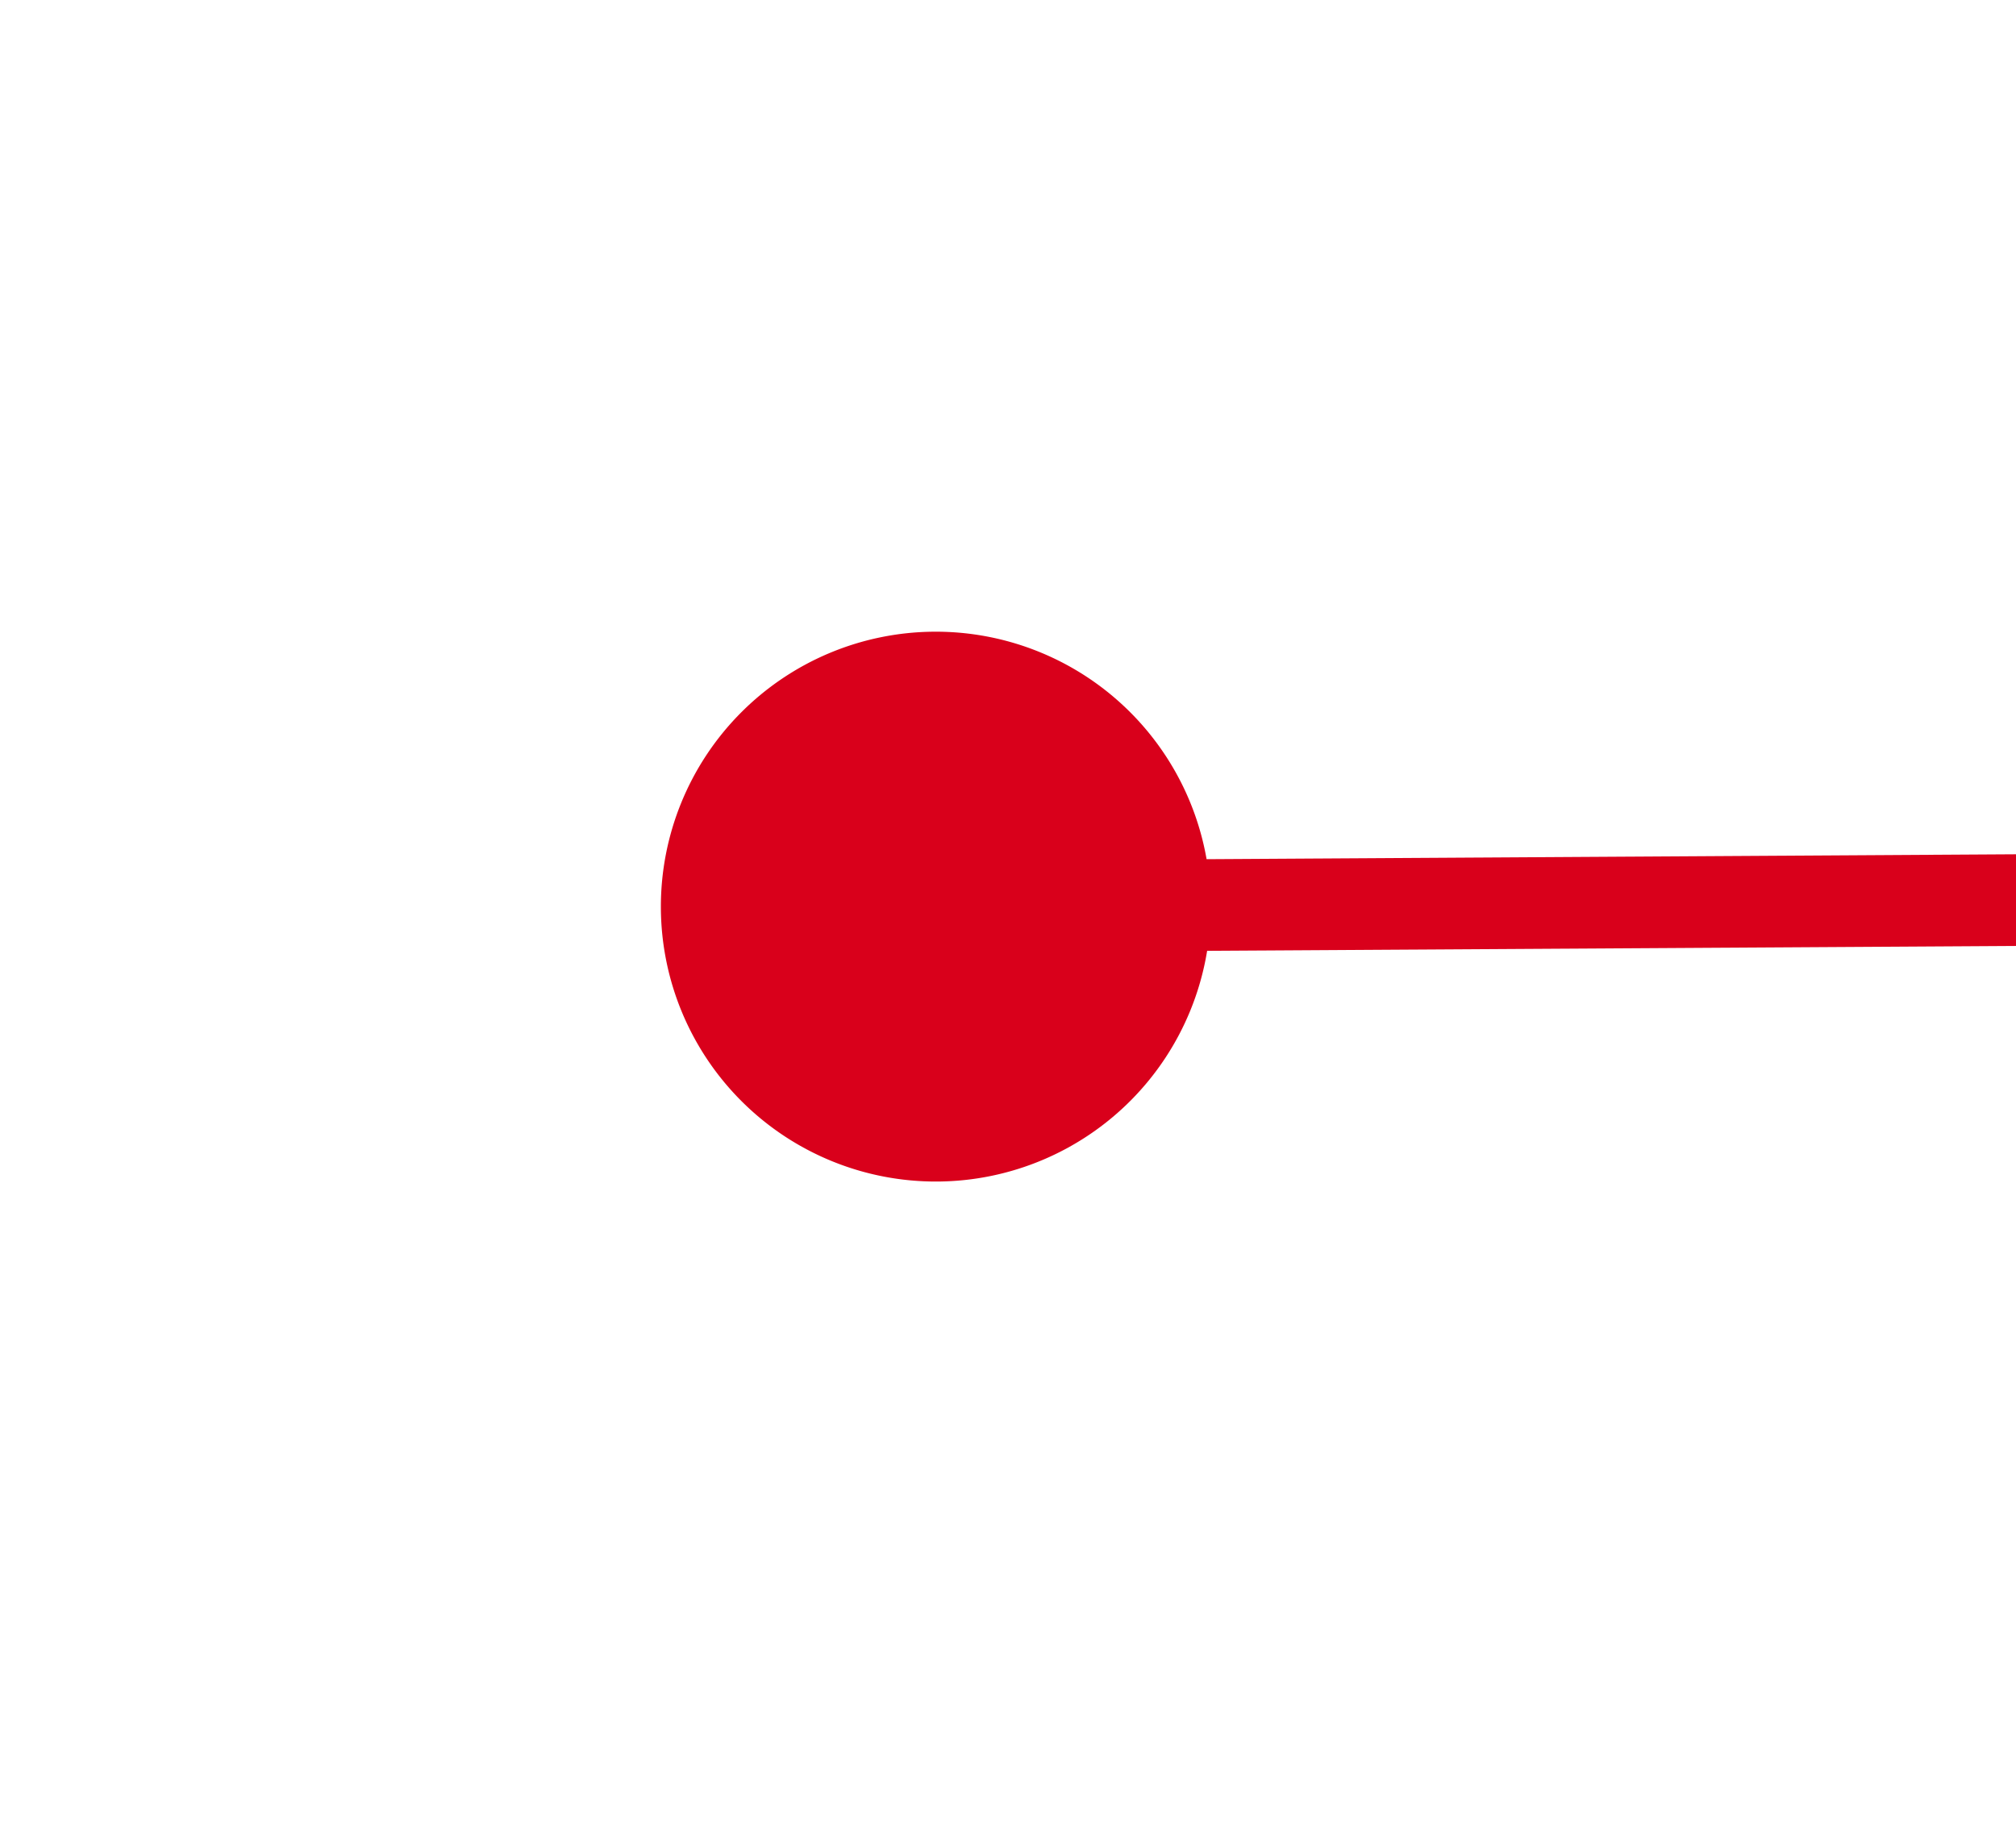 ﻿<?xml version="1.0" encoding="utf-8"?>
<svg version="1.1" xmlns:xlink="http://www.w3.org/1999/xlink" width="22px" height="20px" preserveAspectRatio="xMinYMid meet" viewBox="1064 397  22 18" xmlns="http://www.w3.org/2000/svg">
  <g transform="matrix(0.999 -0.035 0.035 0.999 -13.514 37.764 )">
    <path d="M 1074 416.5  A 3 3 0 0 0 1071 419.5 A 3 3 0 0 0 1074 422.5 A 3 3 0 0 0 1077 419.5 A 3 3 0 0 0 1074 416.5 Z M 2022 416.5  A 3 3 0 0 0 2019 419.5 A 3 3 0 0 0 2022 422.5 A 3 3 0 0 0 2025 419.5 A 3 3 0 0 0 2022 416.5 Z " fill-rule="nonzero" fill="#d9001b" stroke="none" transform="matrix(1 0.029 -0.029 1 12.751 -44.5 )" />
    <path d="M 1072 419.5  L 2024 419.5  " stroke-width="1" stroke="#d9001b" fill="none" transform="matrix(1 0.029 -0.029 1 12.751 -44.5 )" />
  </g>
</svg>
